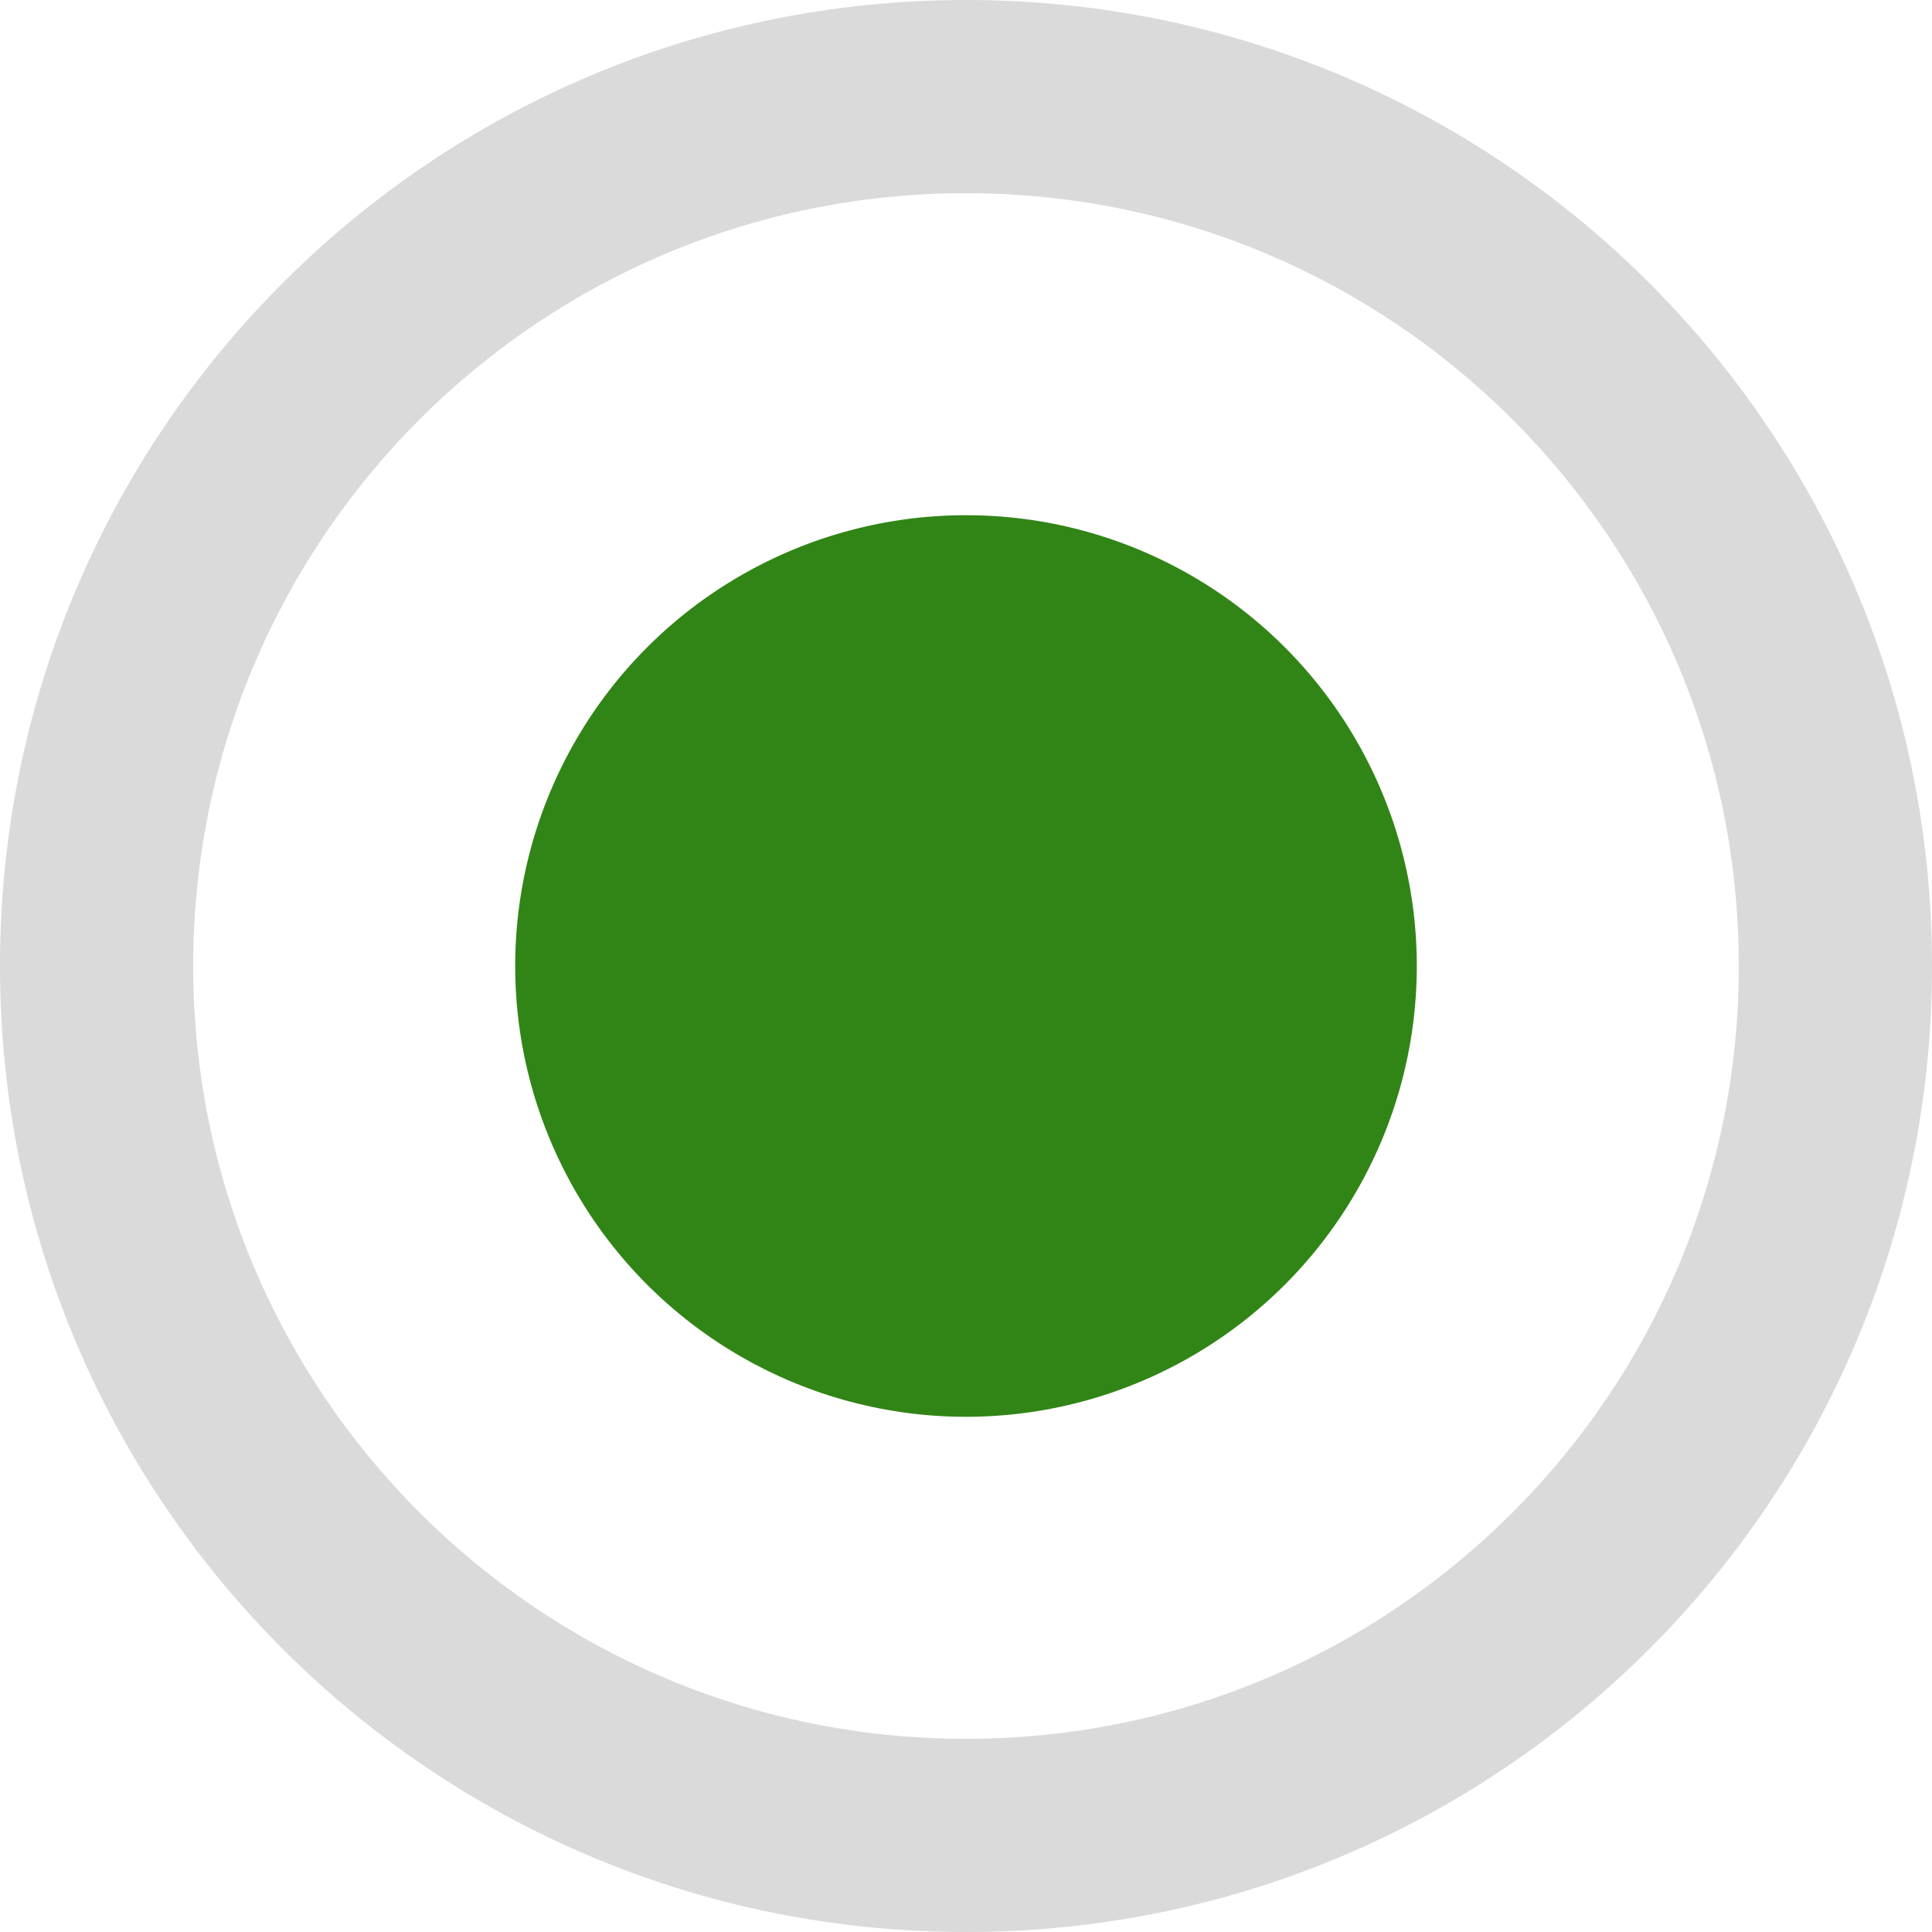 <svg width="15" height="15" viewBox="0 0 15 15" fill="none" xmlns="http://www.w3.org/2000/svg">
<path d="M7.5 0C3.356 0 0 3.356 0 7.5C0 11.644 3.356 15 7.5 15C11.644 15 15 11.644 15 7.5C15 3.356 11.644 0 7.5 0ZM7.5 13.5C4.185 13.5 1.5 10.815 1.5 7.5C1.5 4.185 4.185 1.5 7.5 1.5C10.815 1.5 13.5 4.185 13.5 7.5C13.5 10.815 10.815 13.5 7.5 13.5Z" fill="#DADADA"/>
<circle cx="7.5" cy="7.5" r="3.5" fill="#318516"/>
</svg>
